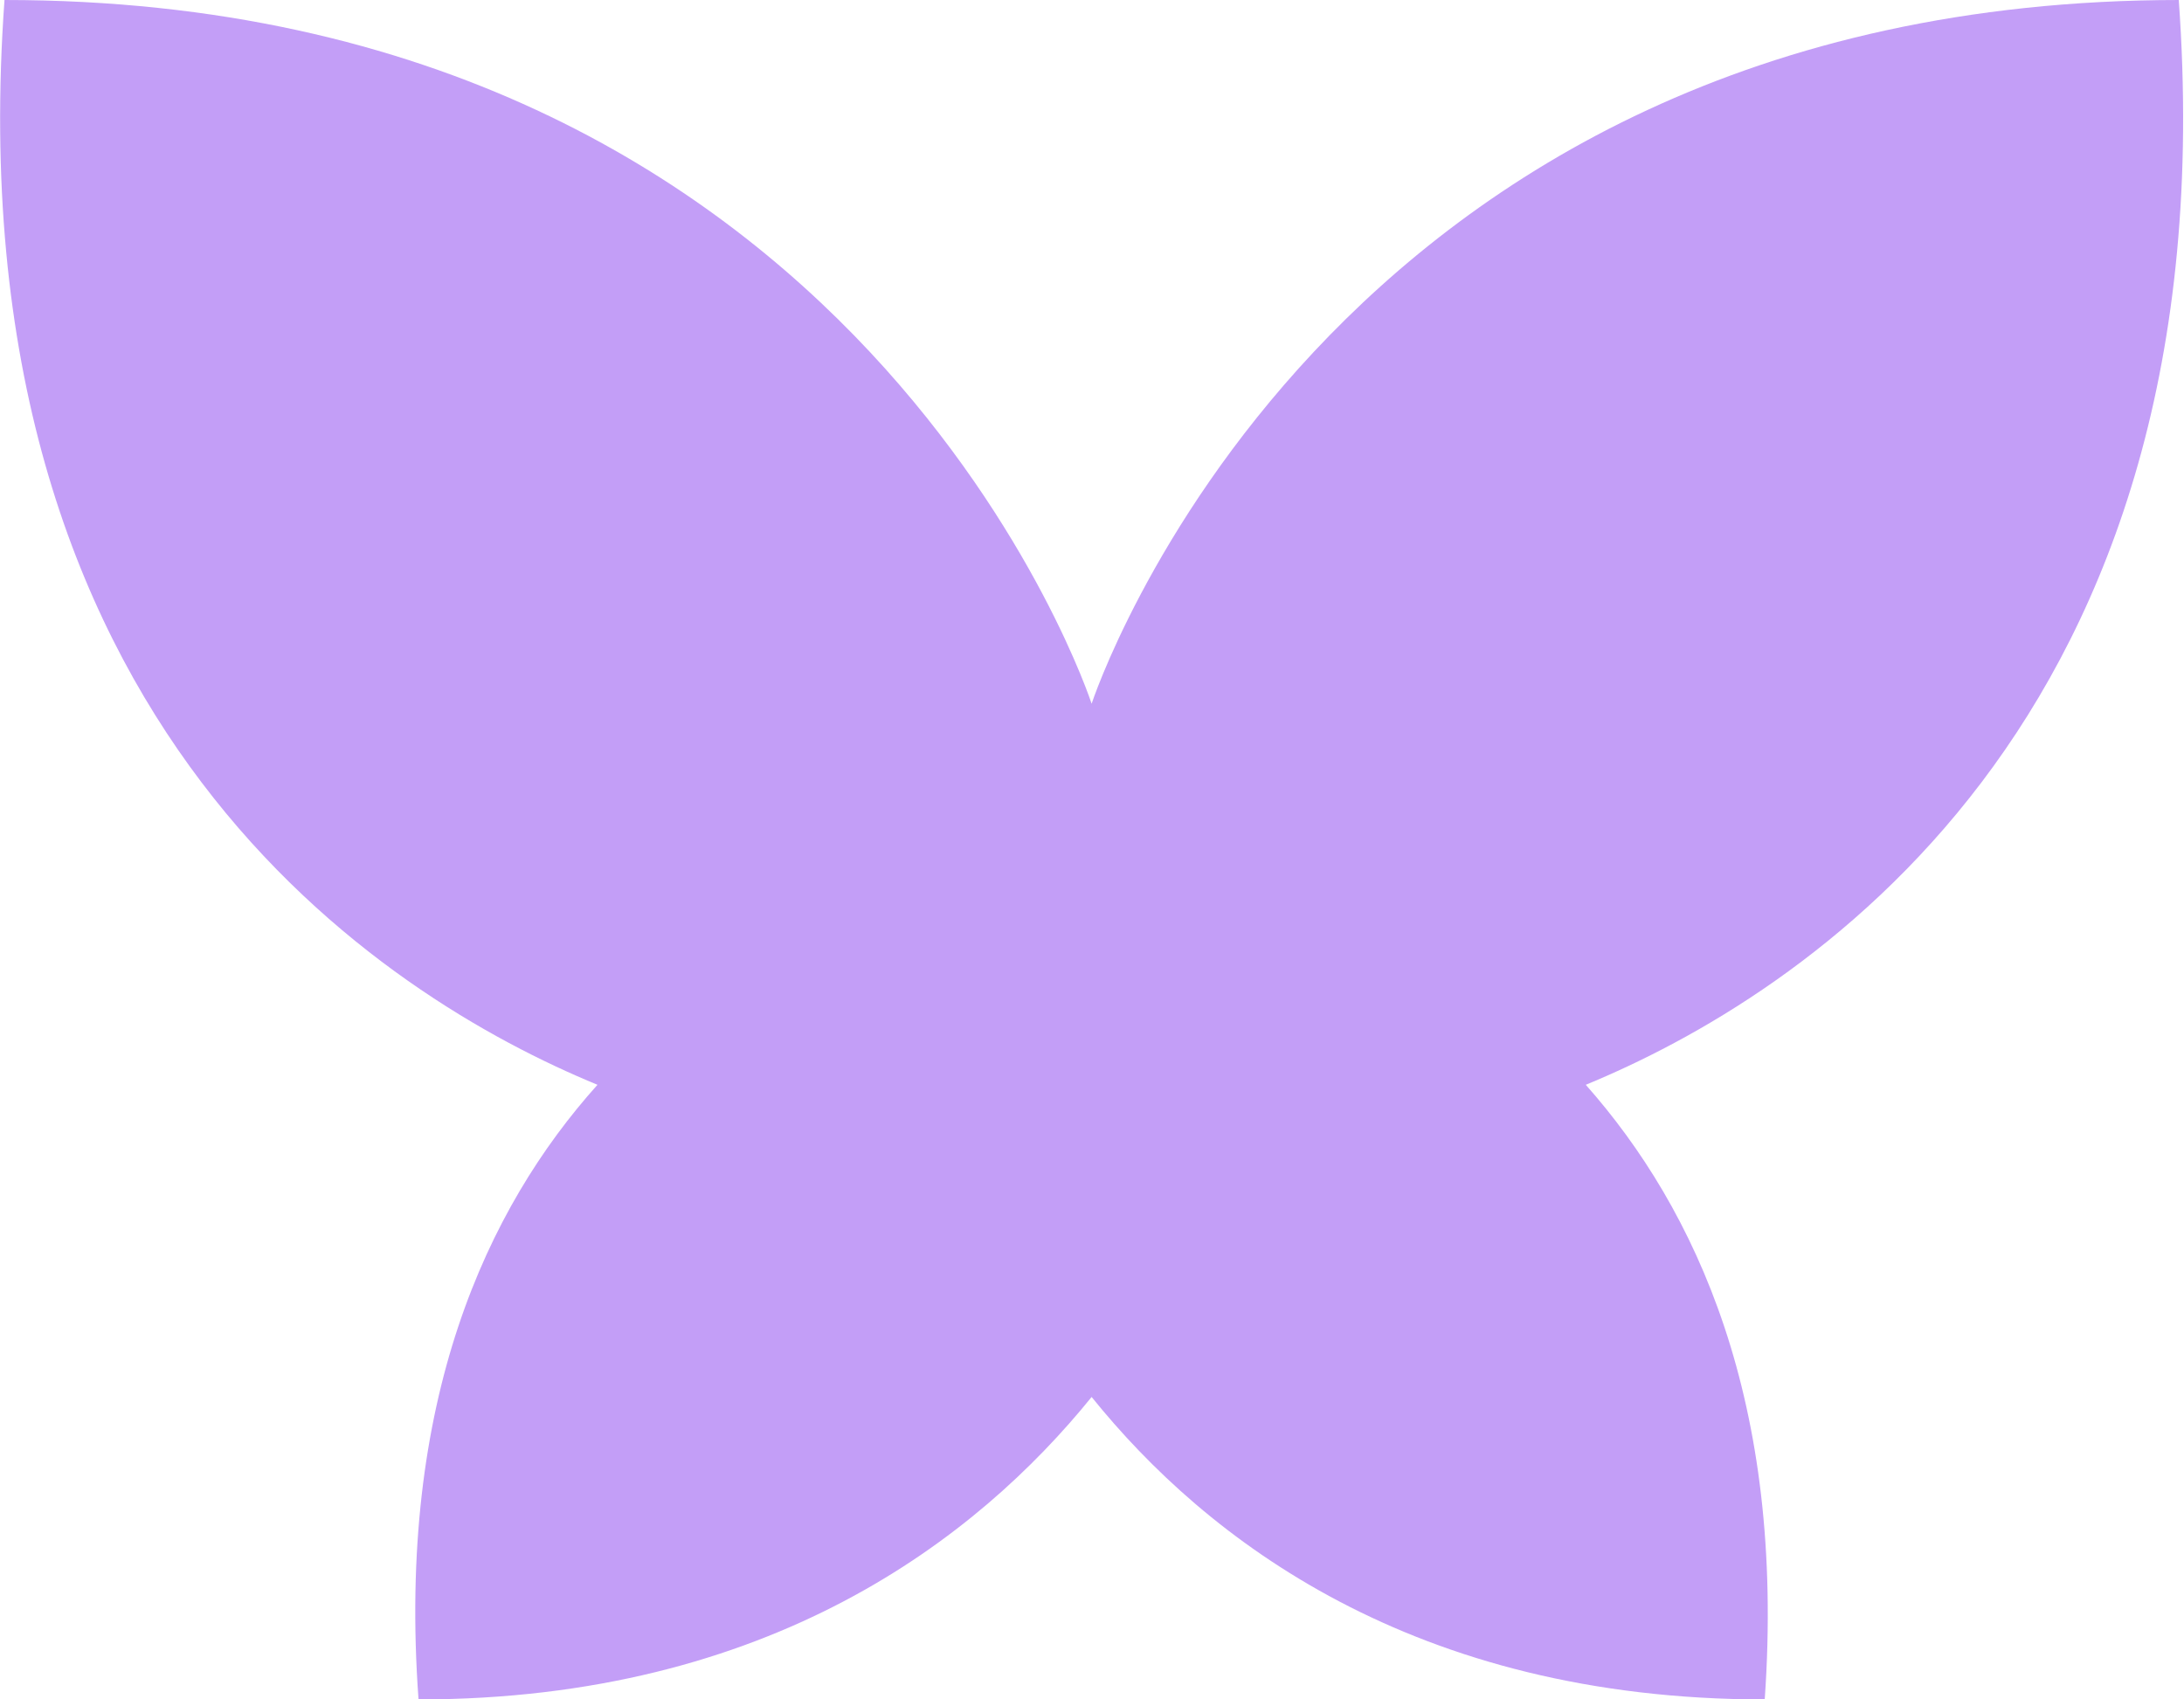 <?xml version="1.0" encoding="UTF-8"?><svg id="_レイヤー_2" xmlns="http://www.w3.org/2000/svg" viewBox="0 0 29.17 22.7"><defs><style>.cls-1{fill:#c39ef7;stroke-width:0px;}</style></defs><g id="_レイヤー_1-2"><path class="cls-1" d="m29.11,0c-11.46,0-14.53,9.4-14.53,9.4C14.58,9.4,11.52,0,.06,0c-.7,9.72,5.08,13.32,7.92,14.49-1.48,1.65-2.68,4.22-2.39,8.21,4.69,0,7.46-2.15,8.99-4.04,1.53,1.9,4.3,4.04,8.99,4.04.28-3.98-.92-6.55-2.39-8.21,2.84-1.17,8.62-4.78,7.92-14.49Z"/></g></svg>